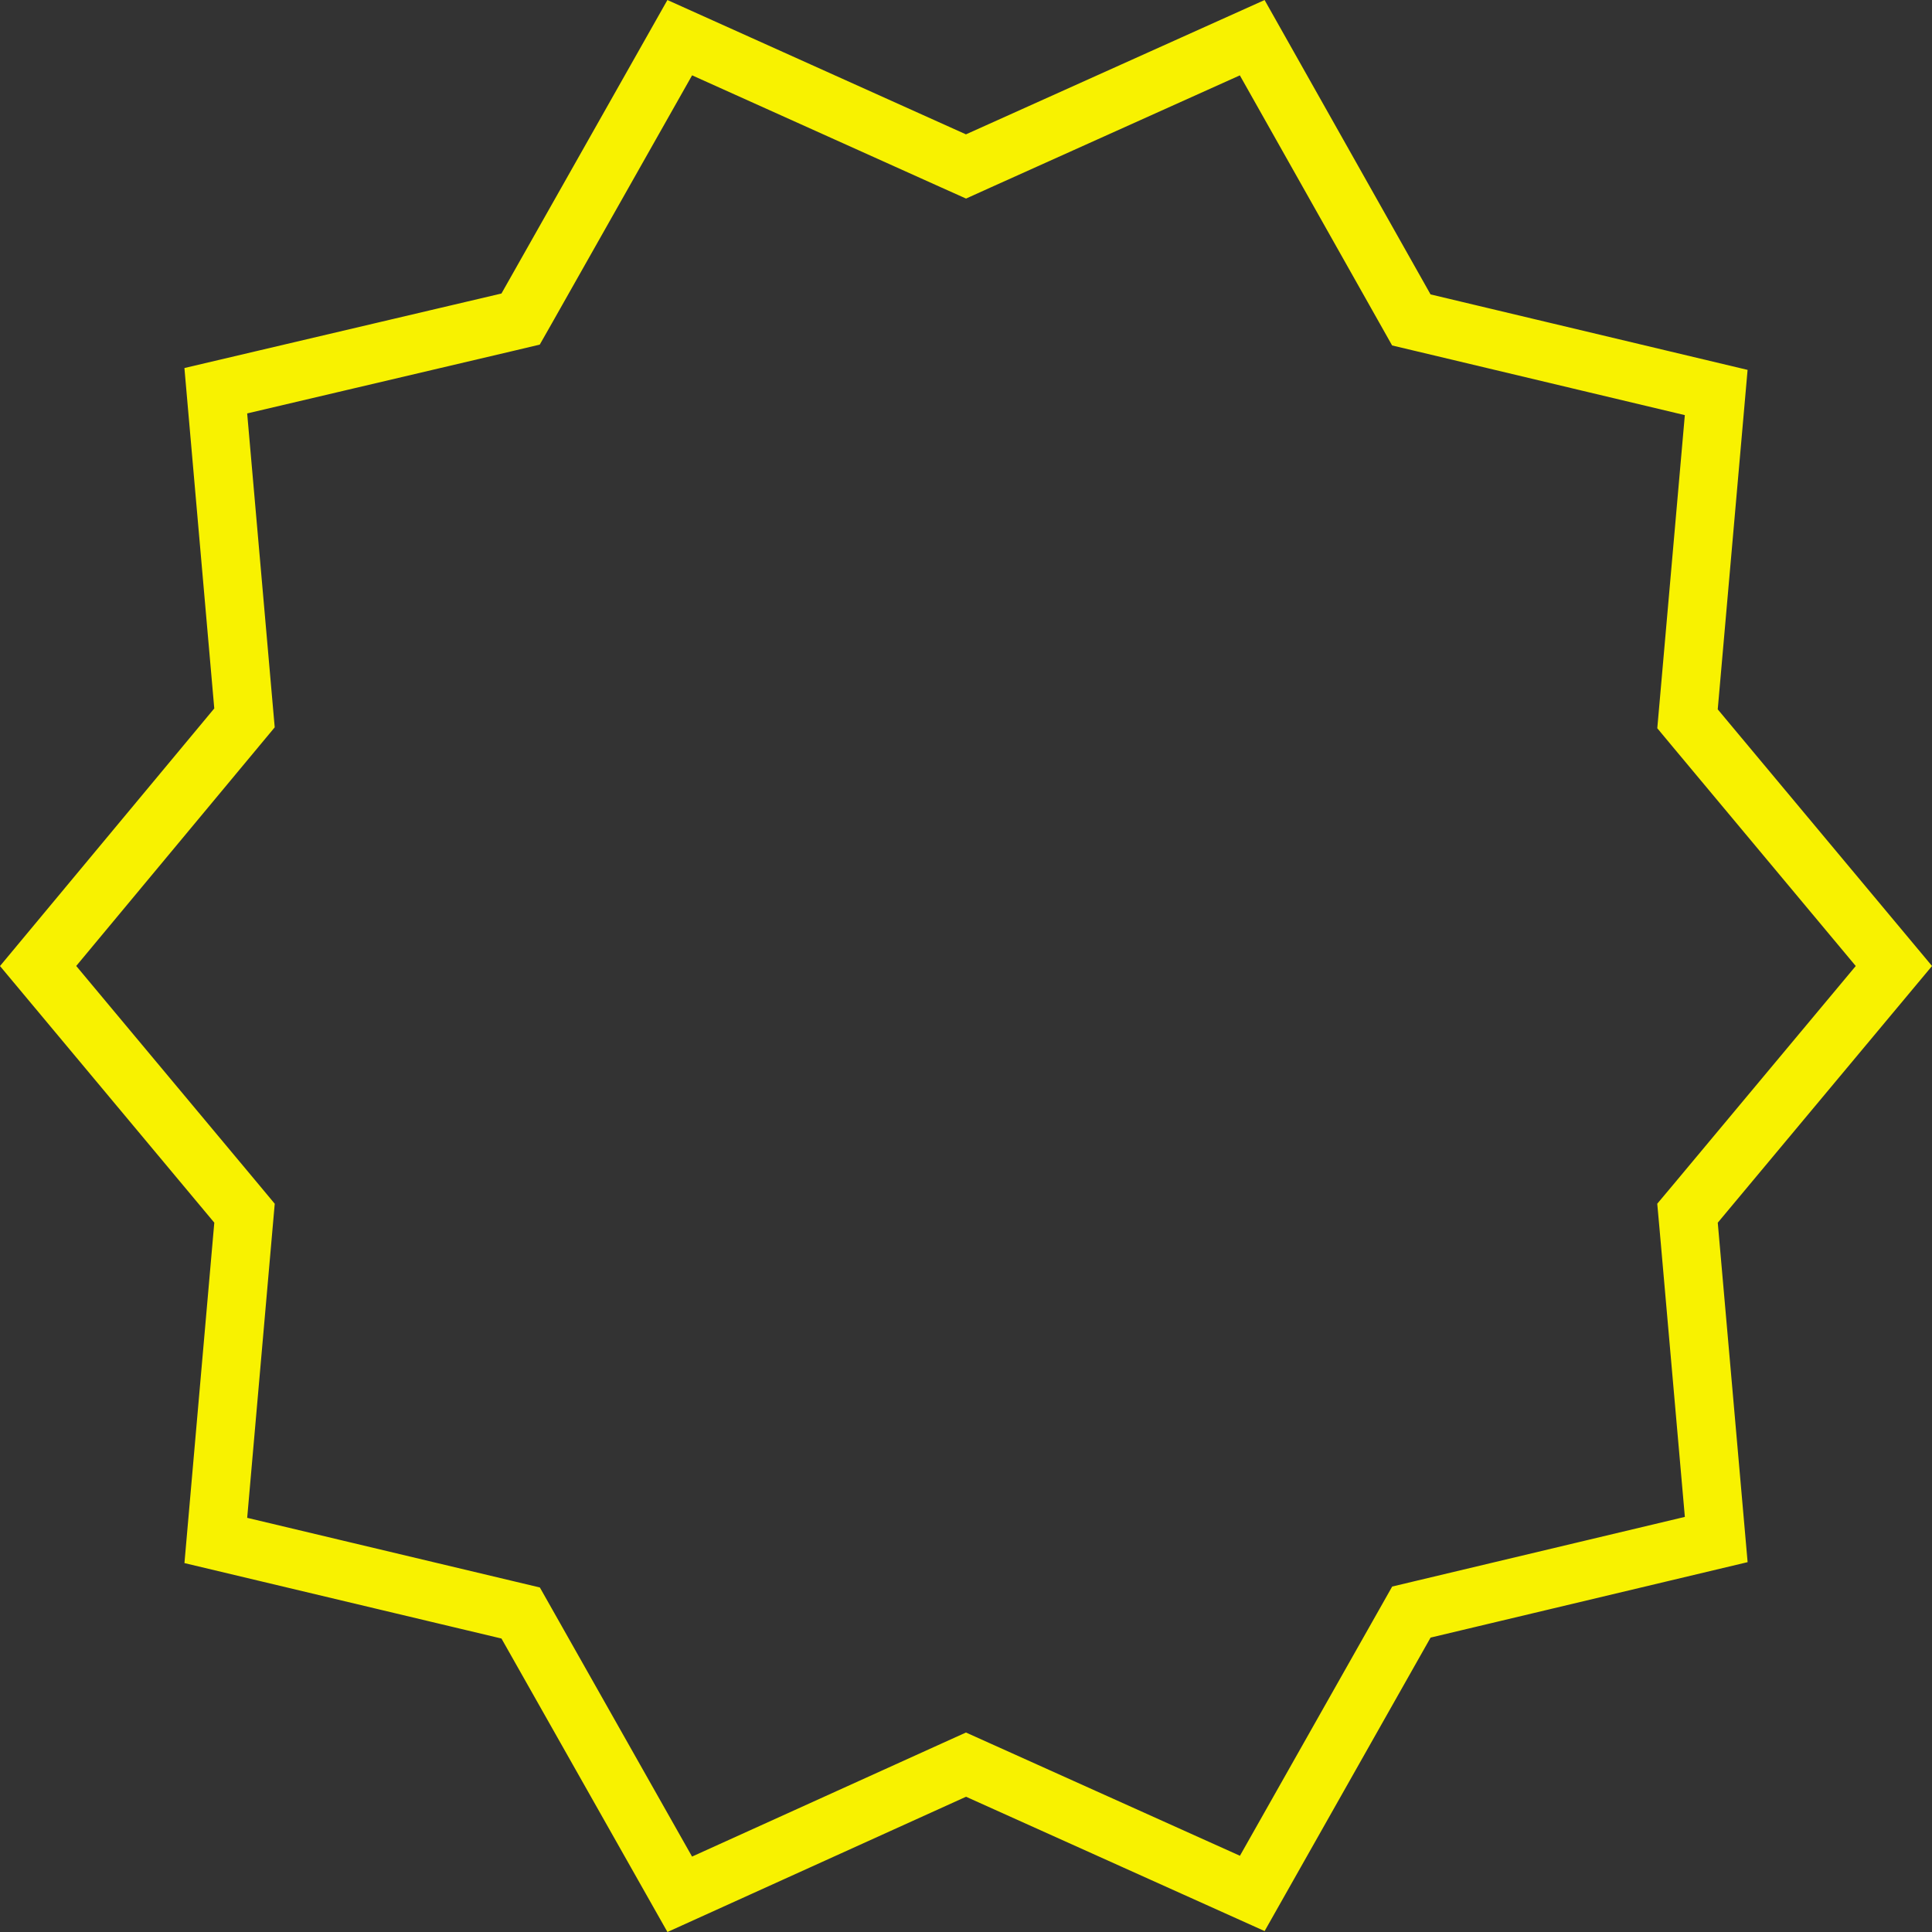 <svg width="62" height="62" fill="none" xmlns="http://www.w3.org/2000/svg"><rect width="100%" height="100%" fill="#333333" stroke="none"/><path d="M54.188 22.68l-.034.387.248.298L60.777 31l-6.373 7.635-.25.298.035.386.887 10.086-9.384 2.233-.399.095-.202.357-4.904 8.672-8.8-3.959-.387-.174-.387.175-8.799 3.986-4.903-8.67-.202-.357-.399-.095-9.384-2.233.887-10.116.034-.386-.248-.298L1.223 31l6.376-7.665.247-.297-.034-.386-.887-10.113 9.382-2.205.4-.095.203-.357 4.904-8.673 8.8 3.96.386.173.385-.174 8.8-3.958 4.905 8.7.201.357.4.095 9.384 2.234-.887 10.086z" stroke="#F8F200" stroke-width="1.879"/></svg>